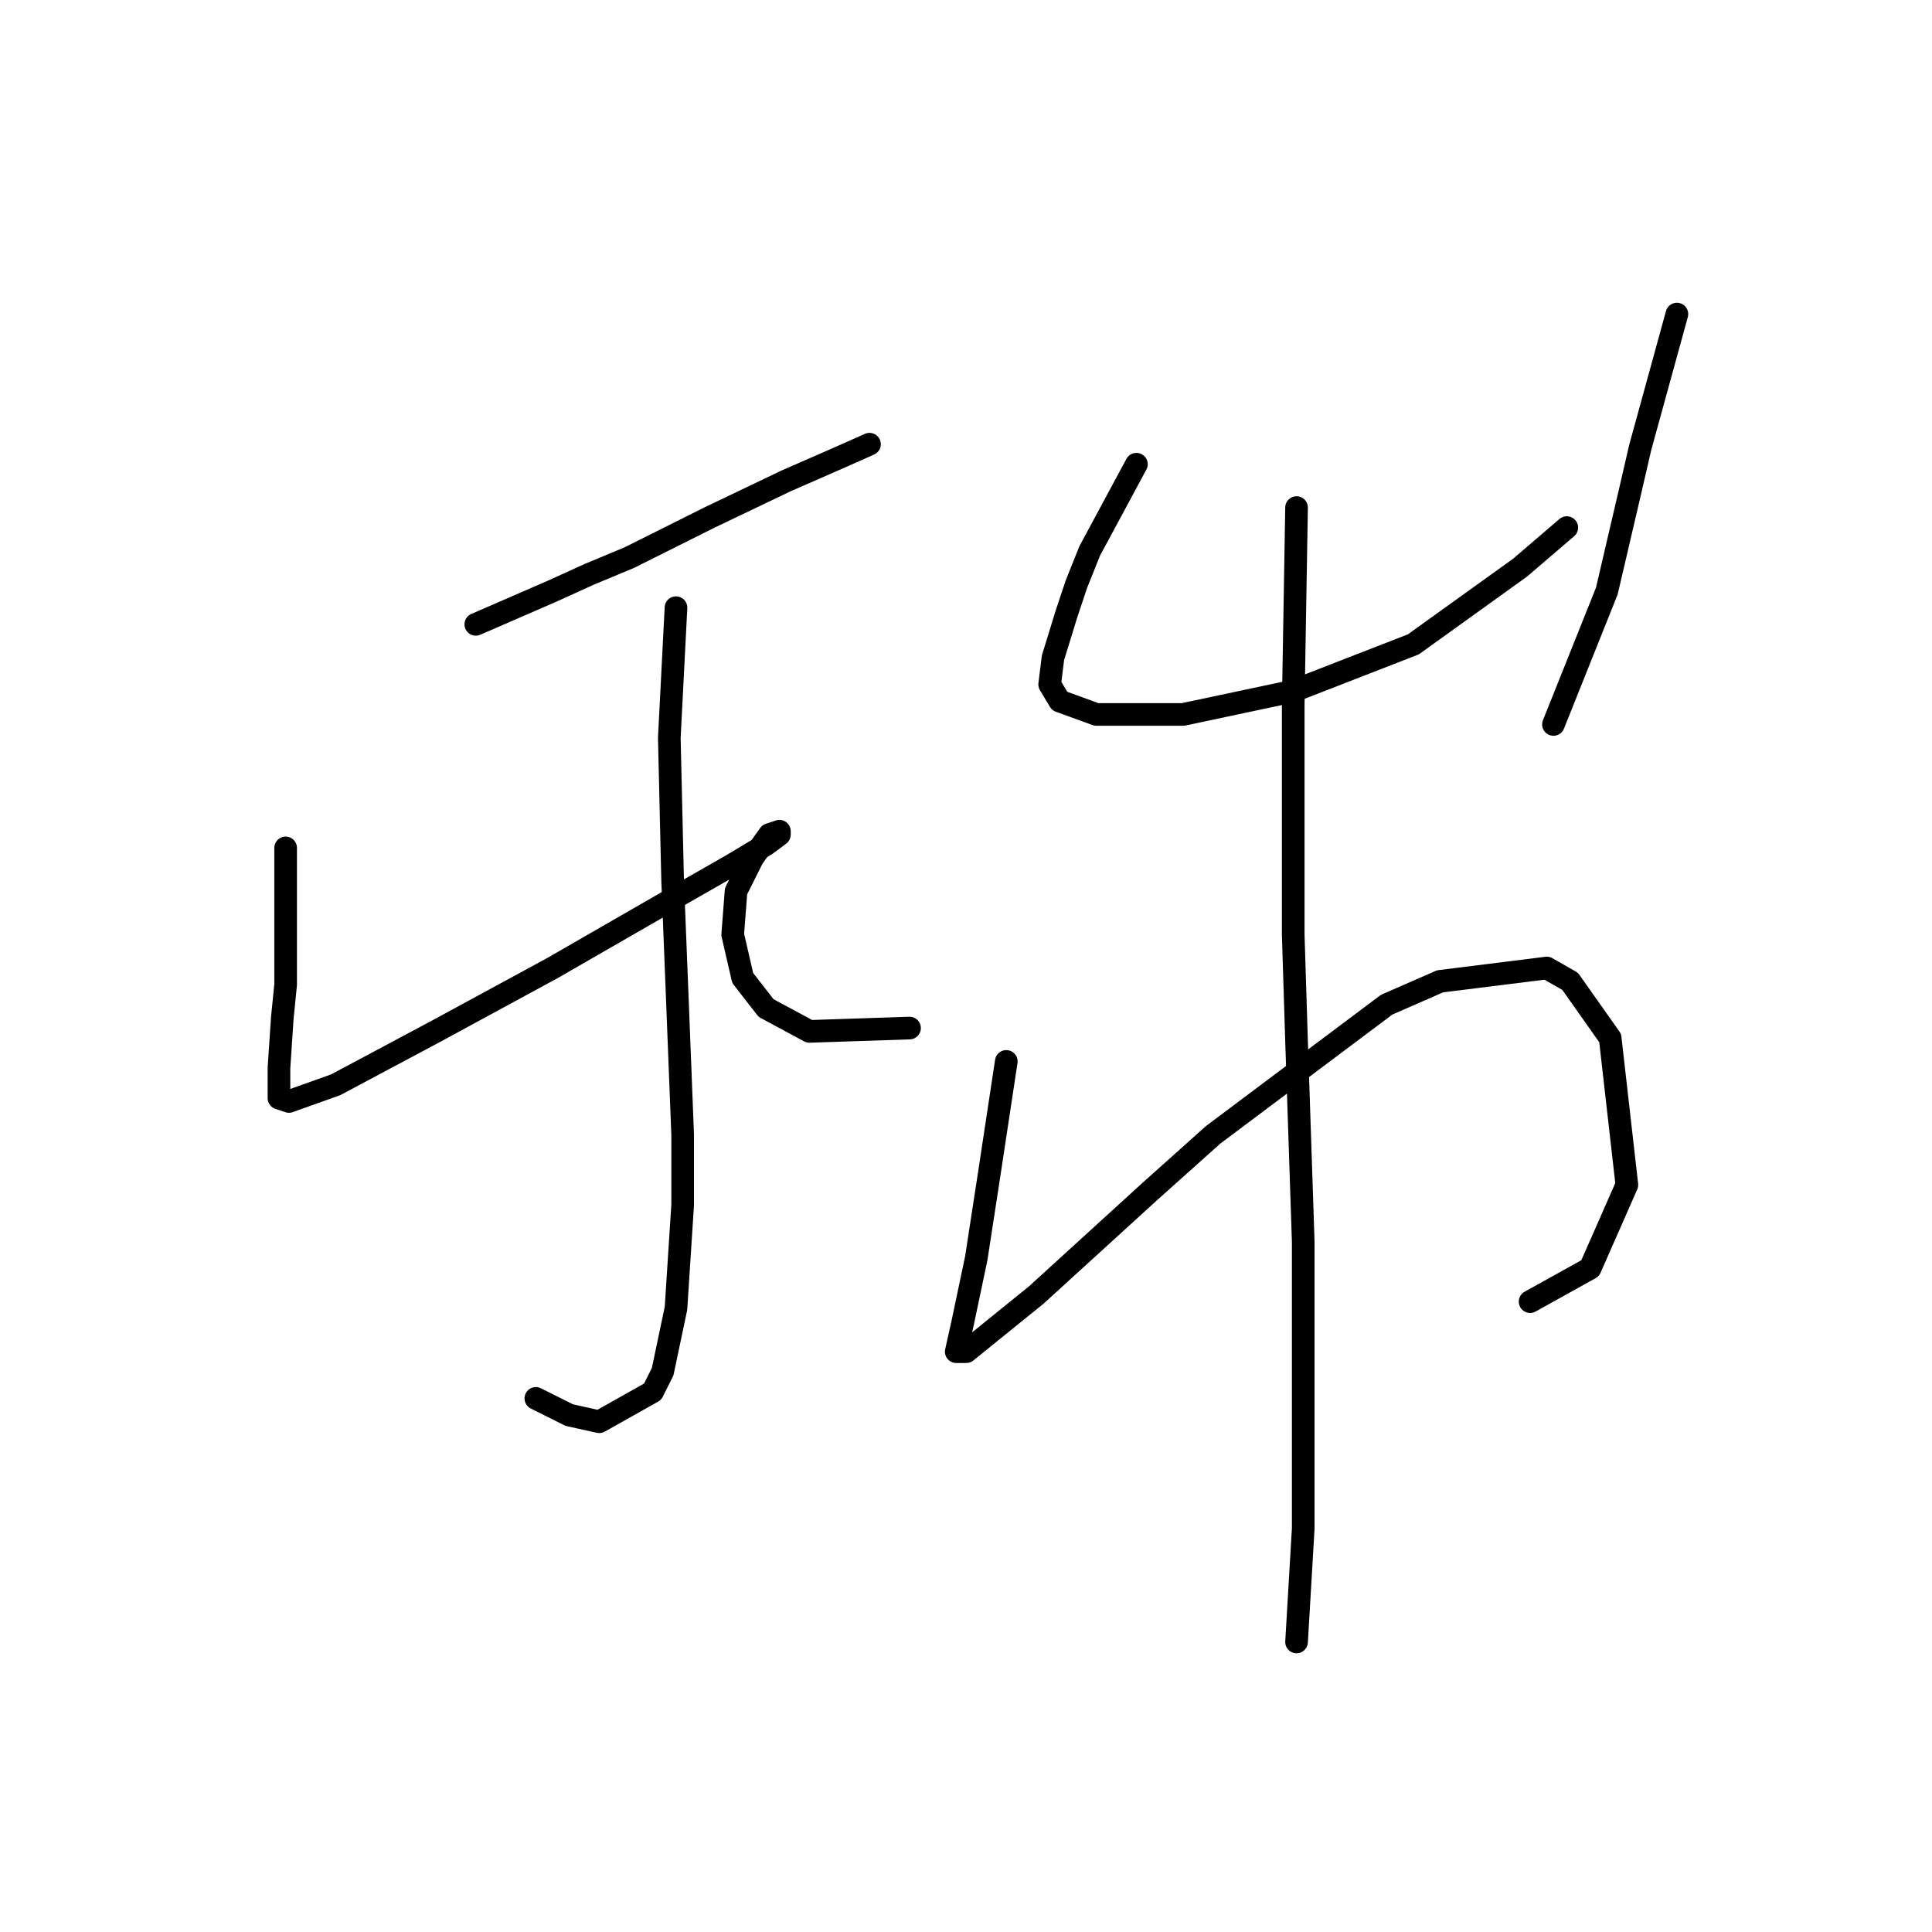<?xml version="1.0" standalone="no"?>
    <svg width="256" height="256" xmlns="http://www.w3.org/2000/svg" version="1.1">
    <polyline stroke="black" stroke-width="3" stroke-linecap="round" fill="transparent" stroke-linejoin="round" points="63.047 82.73 73.215 78.309 78.078 76.099 83.383 73.888 88.688 71.236 93.993 68.583 104.161 63.72 111.234 60.626 115.213 58.858 115.213 58.858 " />
        <polyline stroke="black" stroke-width="3" stroke-linecap="round" fill="transparent" stroke-linejoin="round" points="89.572 80.52 88.688 97.761 89.13 116.771 89.572 127.823 90.456 150.369 90.456 159.653 89.572 173.358 87.804 181.758 86.477 184.41 79.404 188.389 75.425 187.505 71.004 185.294 71.004 185.294 " />
        <polyline stroke="black" stroke-width="3" stroke-linecap="round" fill="transparent" stroke-linejoin="round" points="37.848 112.35 37.848 125.17 37.848 130.476 37.406 134.896 36.964 141.528 36.964 145.506 38.29 145.949 44.479 143.738 57.742 136.665 73.215 128.265 87.804 119.865 97.087 114.56 101.508 111.908 103.277 110.582 103.277 110.14 101.95 110.582 99.74 113.676 97.529 118.097 97.087 123.844 98.414 129.591 101.508 133.57 107.255 136.665 120.518 136.223 120.518 136.223 " />
        <polyline stroke="black" stroke-width="3" stroke-linecap="round" fill="transparent" stroke-linejoin="round" points="150.58 61.51 144.391 73.004 142.622 77.425 141.296 81.404 139.528 87.151 139.086 90.688 140.412 92.898 145.275 94.667 156.769 94.667 171.358 91.572 187.273 85.383 201.42 75.215 207.609 69.91 207.609 69.91 " />
        <polyline stroke="black" stroke-width="3" stroke-linecap="round" fill="transparent" stroke-linejoin="round" points="222.198 41.616 217.335 59.3 216.009 65.047 212.914 78.309 205.841 95.993 205.841 95.993 " />
        <polyline stroke="black" stroke-width="3" stroke-linecap="round" fill="transparent" stroke-linejoin="round" points="133.338 140.644 131.128 155.232 129.36 166.727 127.591 175.126 126.707 179.105 128.033 179.105 137.317 171.59 152.348 157.885 160.748 150.369 183.736 133.128 190.81 130.033 204.956 128.265 208.051 130.033 213.356 137.549 215.567 157.001 210.704 168.053 202.746 172.474 202.746 172.474 " />
        <polyline stroke="black" stroke-width="3" stroke-linecap="round" fill="transparent" stroke-linejoin="round" points="171.8 67.257 171.358 93.34 171.358 123.844 171.8 137.991 172.684 164.516 172.684 202.536 171.8 217.567 171.8 217.567 " />
        </svg>
